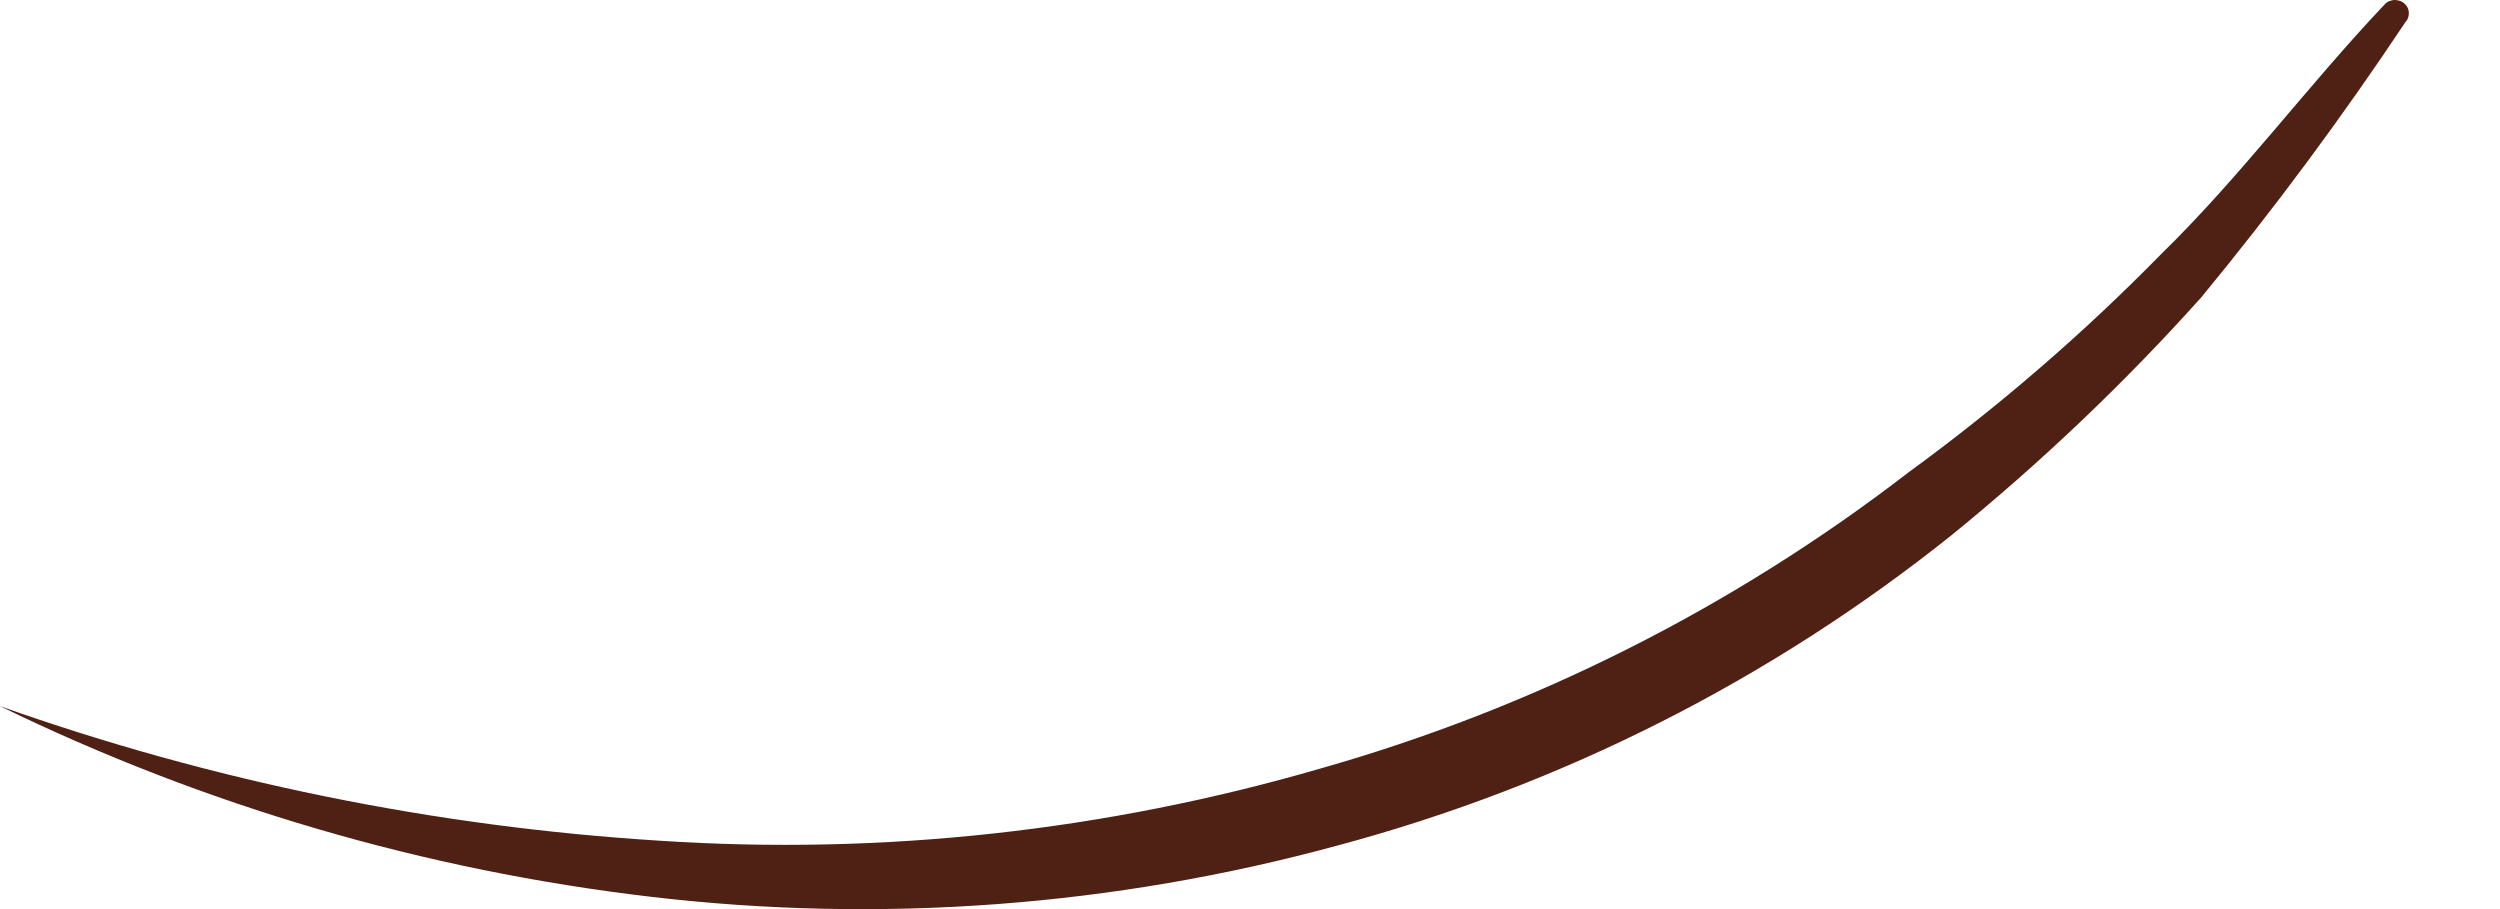 <svg width="11" height="4" viewBox="0 0 11 4" fill="none" xmlns="http://www.w3.org/2000/svg">
<path d="M0 3.107C0.934 3.438 1.911 3.637 2.901 3.699C3.881 3.764 4.865 3.656 5.808 3.382C6.747 3.116 7.626 2.673 8.398 2.078C8.794 1.789 9.165 1.469 9.508 1.119C9.855 0.781 10.152 0.379 10.492 0.02C10.498 0.013 10.505 0.008 10.513 0.005C10.521 0.002 10.529 0 10.538 0C10.546 0 10.555 0.002 10.563 0.005C10.57 0.008 10.578 0.013 10.584 0.02C10.594 0.03 10.599 0.044 10.599 0.058C10.599 0.073 10.594 0.087 10.584 0.097C10.305 0.516 10.005 0.921 9.685 1.309C9.348 1.685 8.981 2.034 8.589 2.353C7.793 2.99 6.872 3.456 5.886 3.72C4.903 3.988 3.877 4.065 2.865 3.946C1.869 3.829 0.901 3.546 0 3.107Z" fill="#4F2014"/>
</svg>
